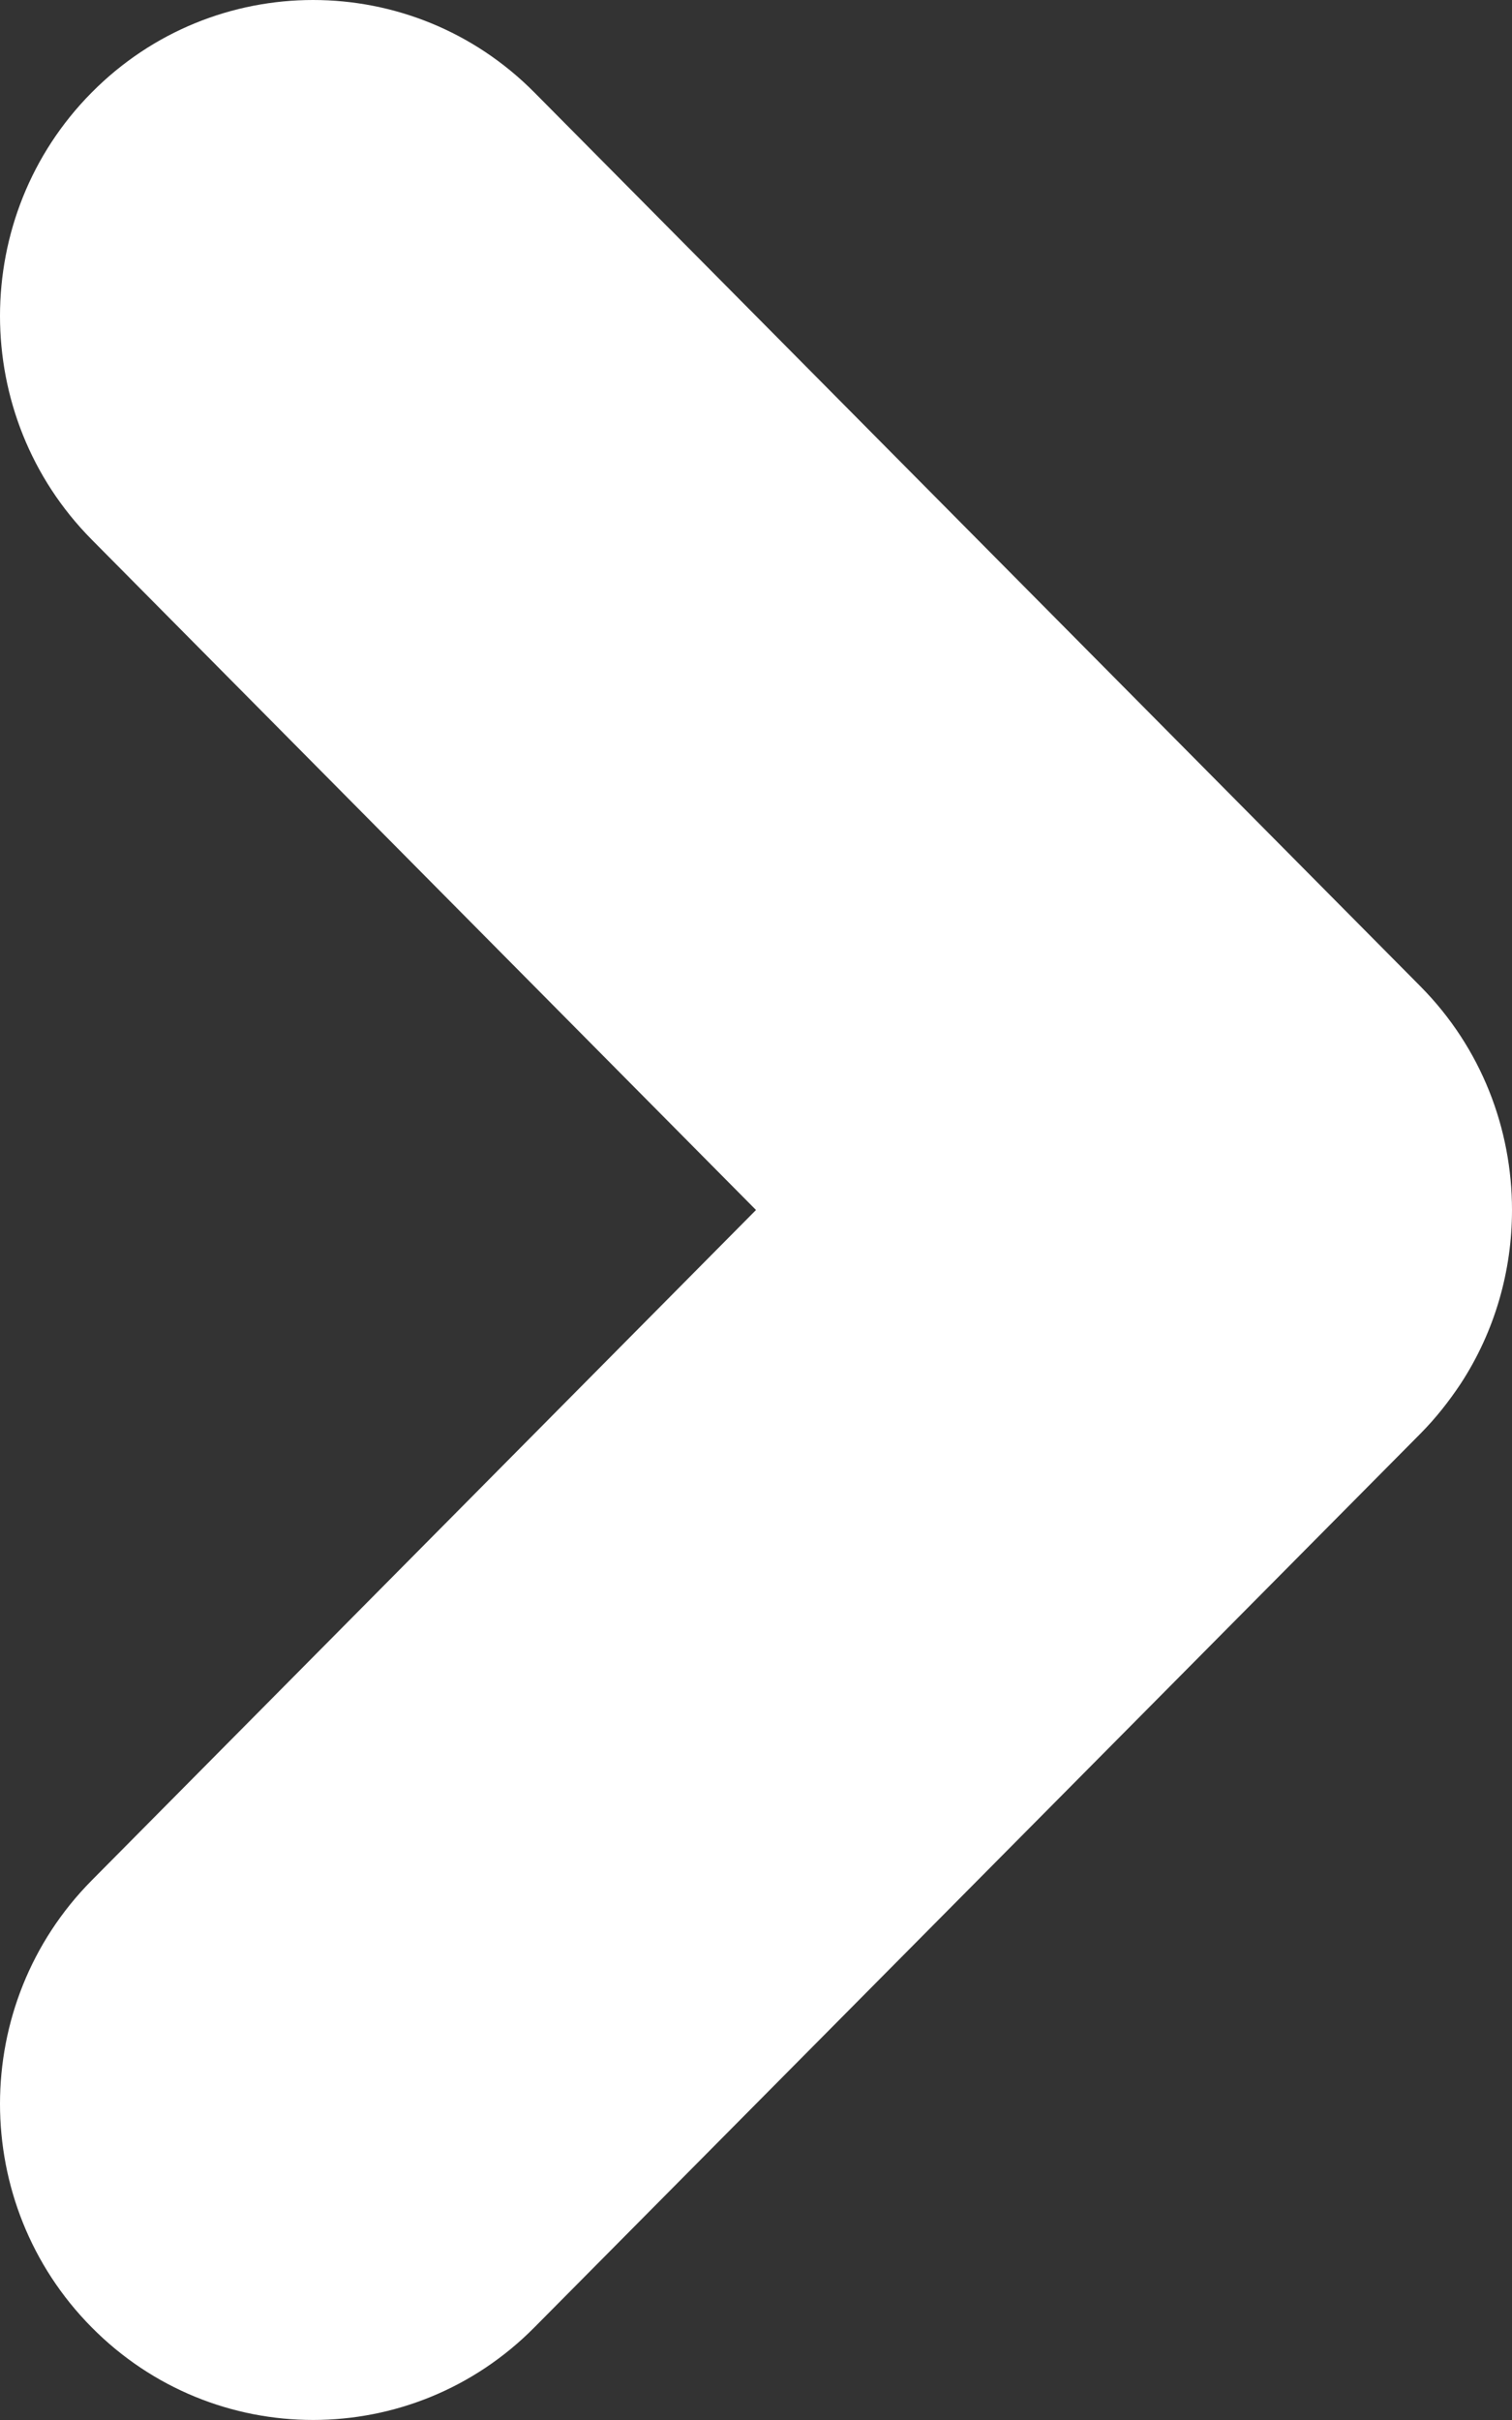 <?xml version="1.0" encoding="UTF-8"?>
<svg width="10px" height="16px" viewBox="0 0 10 16" version="1.1" xmlns="http://www.w3.org/2000/svg" xmlns:xlink="http://www.w3.org/1999/xlink">
    <rect x="0" y="0" width="10" height="16" fill="#333333" stroke="none"/>
    <!-- Generator: Sketch 51.2 (57519) - http://www.bohemiancoding.com/sketch -->
    <title>Shape</title>
    <desc>Created with Sketch.</desc>
    <defs></defs>
    <g id="desktop" stroke="none" stroke-width="1" fill="none" fill-rule="evenodd">
        <g id="1" transform="translate(-796, -426)" fill="#FFFFFF" fill-rule="nonzero">
            <g id="Group-33" transform="translate(430, 183)">
                <path d="M369.535,243.612 C368.727,242.796 367.414,242.796 366.606,243.612 C365.798,244.427 365.798,245.751 366.606,246.567 L371,251 L366.606,255.433 C365.798,256.249 365.798,257.571 366.606,258.387 C367.414,259.204 368.727,259.204 369.535,258.387 L375.395,252.478 C375.496,252.376 375.583,252.265 375.659,252.151 C375.887,251.803 376,251.402 376,251 C376,250.465 375.799,249.93 375.395,249.522 L369.535,243.612 Z" id="Shape"></path>
            </g>
        </g>
    </g>
</svg>